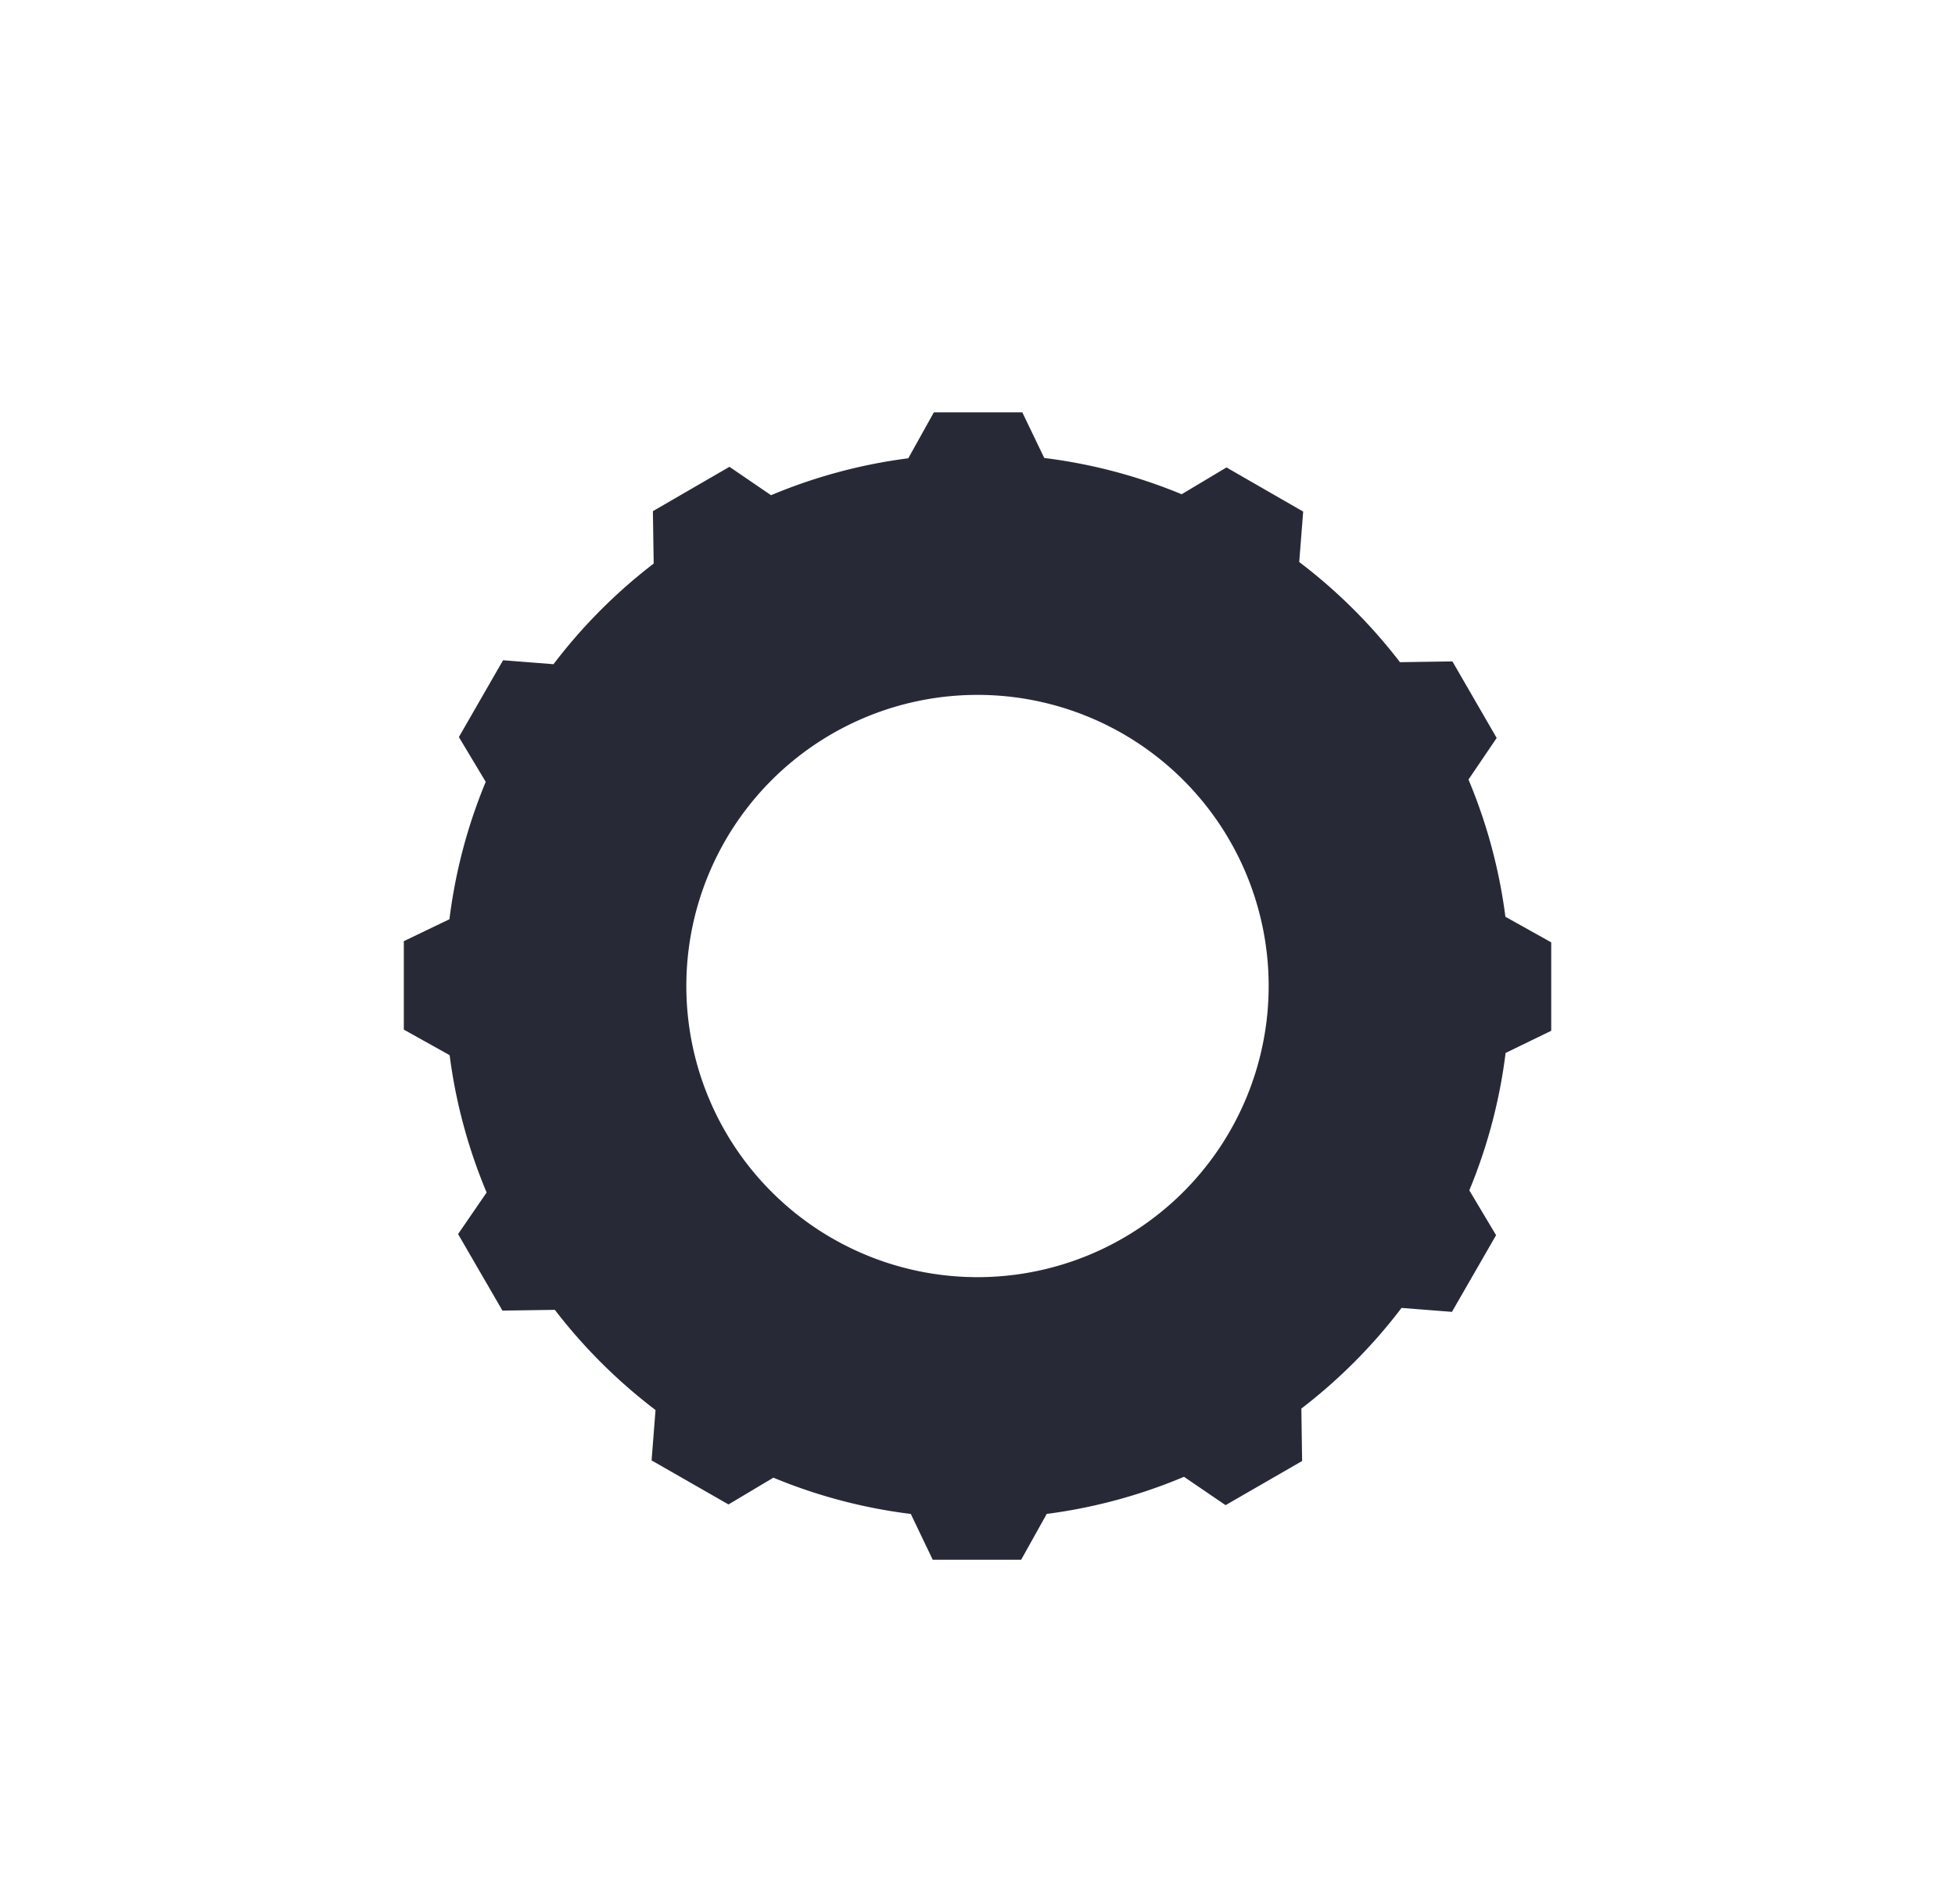 <svg id="Capa_1" data-name="Capa 1" xmlns="http://www.w3.org/2000/svg" viewBox="0 0 495.06 482.28"><defs><style>.cls-1{fill:#272a36;}</style></defs><path class="cls-1" d="M392.81,261.05l0-22.4-11.6-6.48a133.89,133.89,0,0,0-9.35-34.75L379,186.89,367.79,167.5l-13.28.2A135.19,135.19,0,0,0,329,142.33l1-12.77-19.42-11.18-11.35,6.79a133.84,133.84,0,0,0-34.8-9.19l-5.55-11.55-22.4,0L230,116.06a133.89,133.89,0,0,0-34.75,9.35l-10.53-7.19-19.39,11.23.2,13.27a135.49,135.49,0,0,0-25.37,25.49l-12.77-1L116.2,186.66,123,198a133.63,133.63,0,0,0-9.19,34.8l-11.55,5.55,0,22.4,11.6,6.47A133.86,133.86,0,0,0,123.23,302L116,312.53l11.23,19.38,13.27-.19A135.49,135.49,0,0,0,166,357.09l-1,12.76L184.48,381l11.36-6.78a133.63,133.63,0,0,0,34.8,9.19L236.19,395l22.4,0,6.47-11.6A133.86,133.86,0,0,0,299.82,374l10.53,7.18L329.73,370l-.19-13.28a135.19,135.19,0,0,0,25.37-25.49l12.76,1,11.18-19.42-6.78-11.35a133.84,133.84,0,0,0,9.19-34.8ZM247.53,323.44a73.73,73.73,0,1,1,73.73-73.73A73.73,73.73,0,0,1,247.53,323.44Z"/></svg>